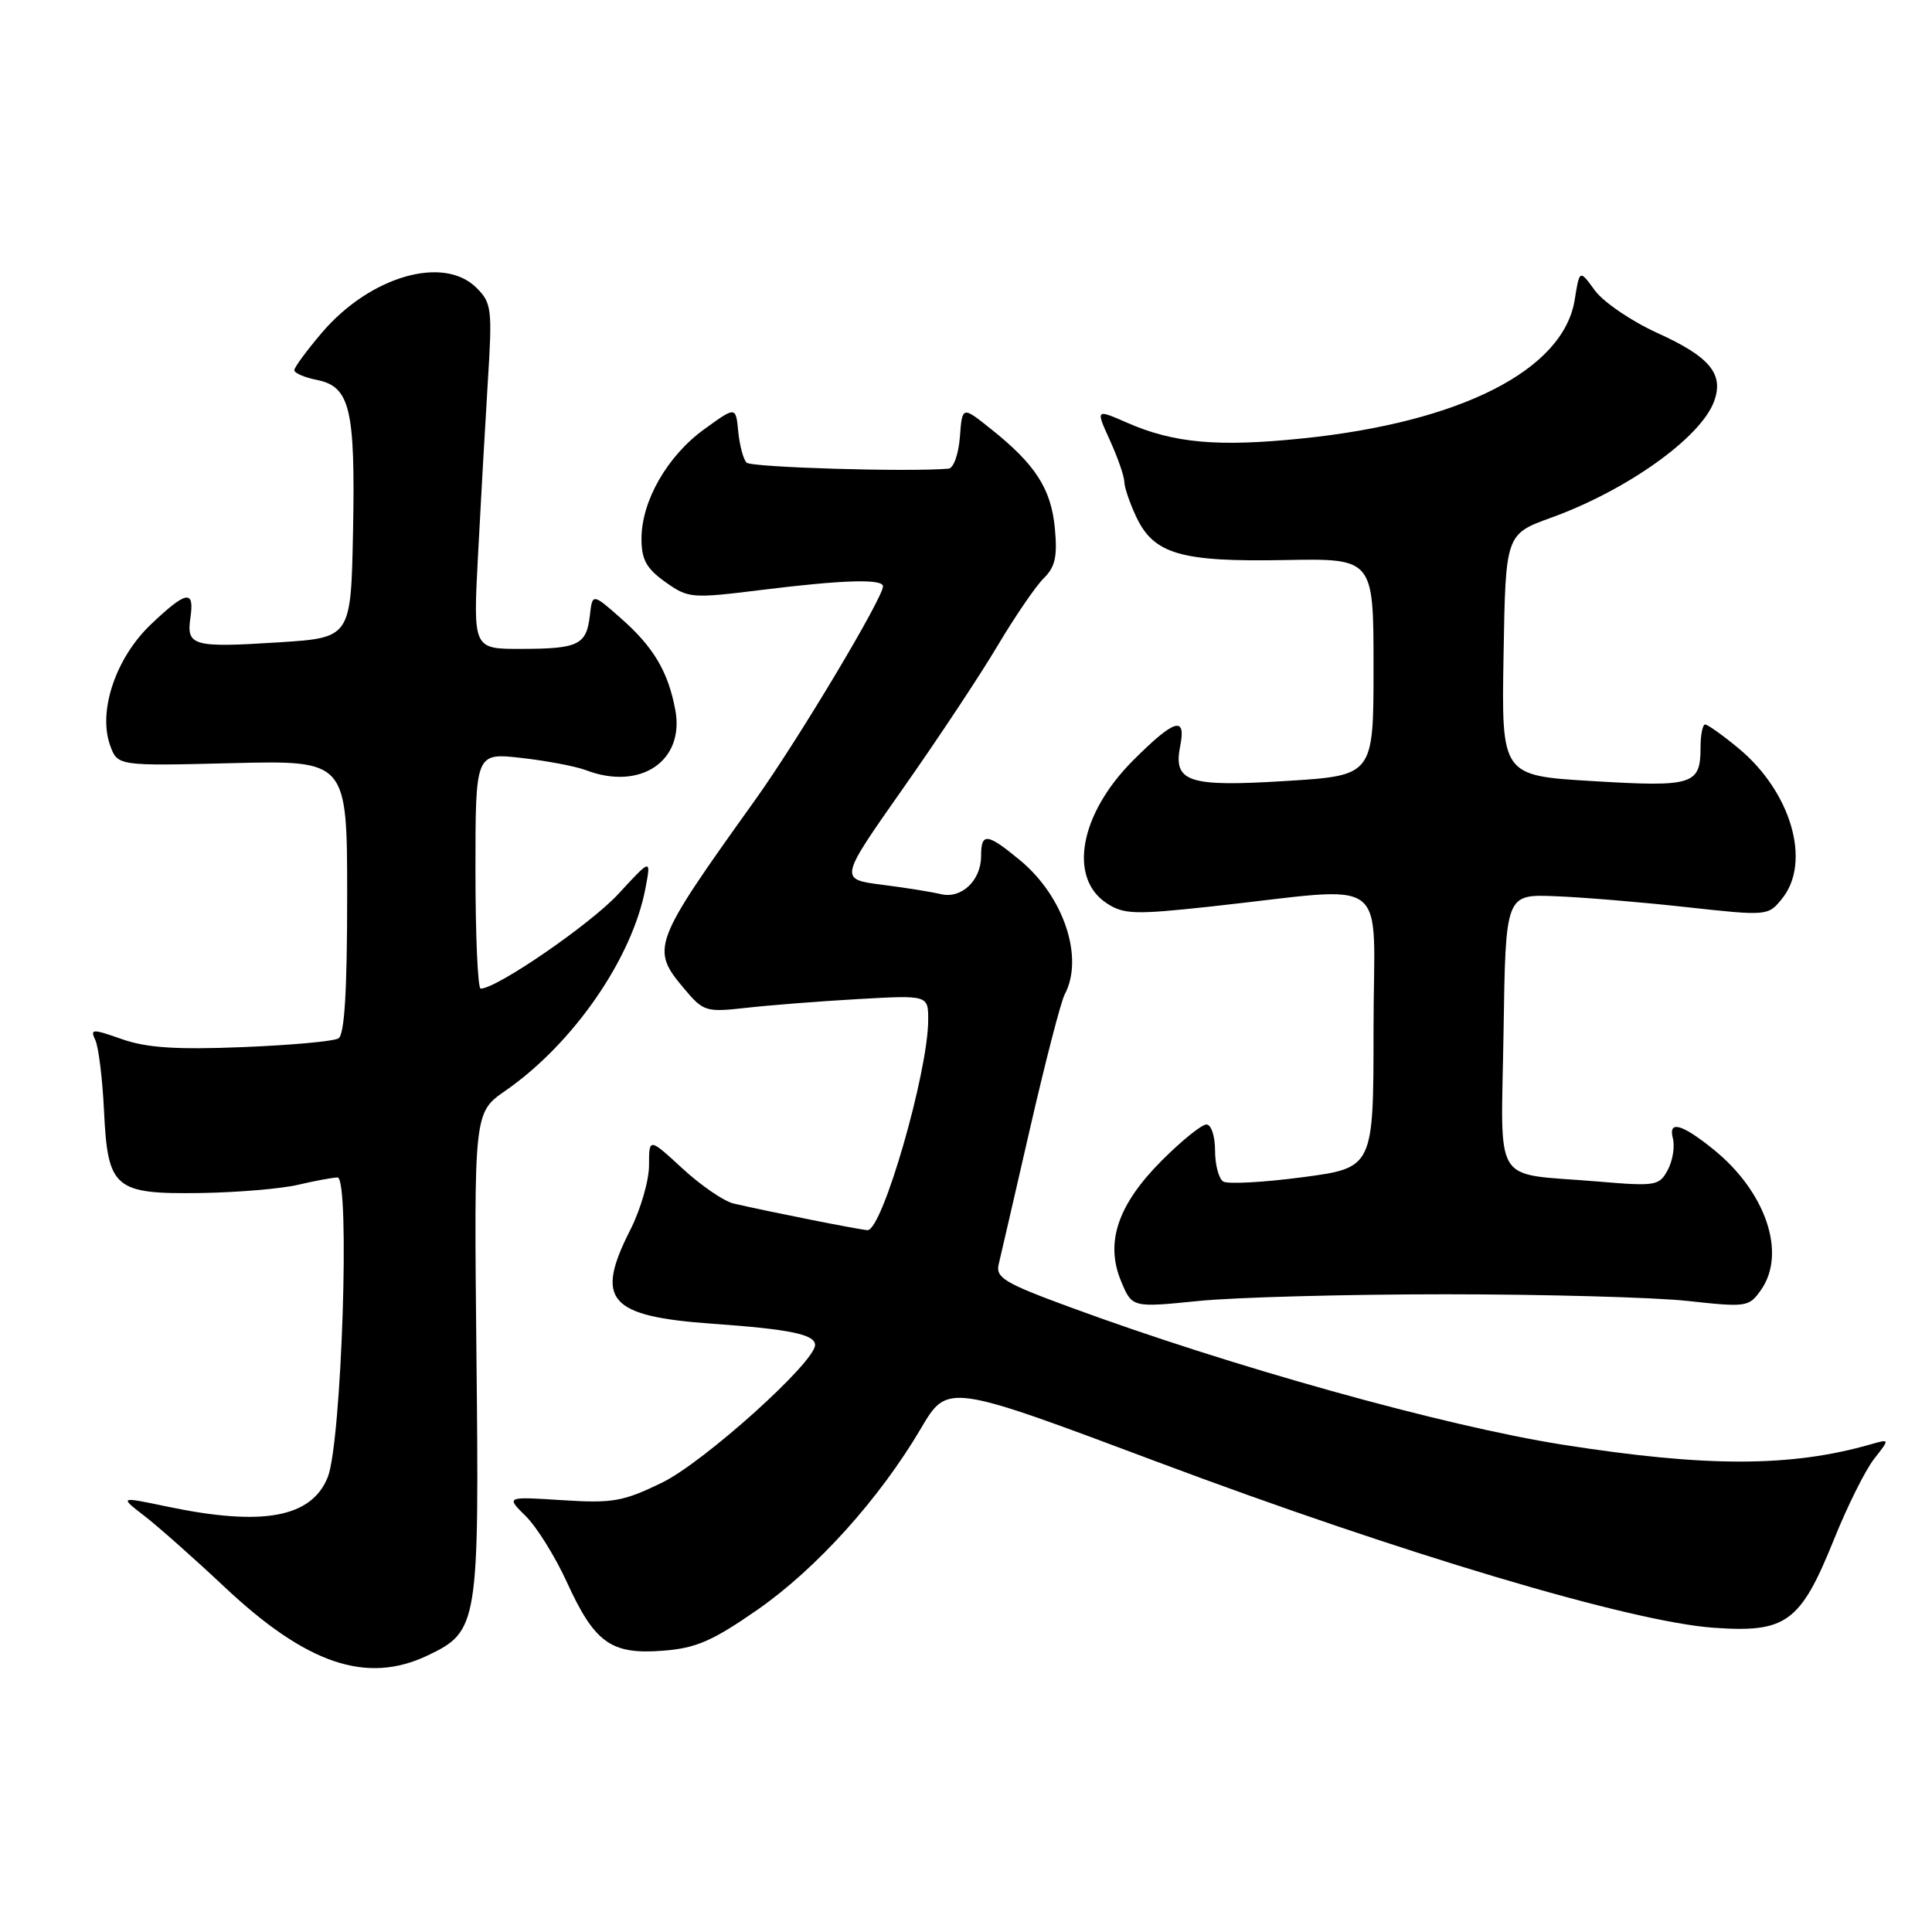 <?xml version="1.0" encoding="UTF-8" standalone="no"?>
<!DOCTYPE svg PUBLIC "-//W3C//DTD SVG 1.1//EN" "http://www.w3.org/Graphics/SVG/1.1/DTD/svg11.dtd" >
<svg xmlns="http://www.w3.org/2000/svg" xmlns:xlink="http://www.w3.org/1999/xlink" version="1.1" viewBox="0 0 256 256">
 <g >
 <path fill="currentColor"
d=" M 56.64 219.37 C 63.37 216.17 63.51 215.33 63.13 179.46 C 62.80 147.41 62.80 147.41 66.98 144.52 C 75.98 138.27 83.80 126.96 85.54 117.63 C 86.27 113.75 86.27 113.75 81.94 118.45 C 78.25 122.45 65.82 131.00 63.69 131.00 C 63.31 131.00 63.00 123.97 63.00 115.37 C 63.00 99.74 63.00 99.74 69.09 100.43 C 72.44 100.81 76.30 101.54 77.66 102.06 C 84.87 104.80 90.75 100.83 89.48 94.06 C 88.53 88.99 86.60 85.74 82.30 81.95 C 78.50 78.60 78.50 78.60 78.16 81.55 C 77.71 85.45 76.66 85.97 69.10 85.98 C 62.69 86.00 62.69 86.00 63.33 73.75 C 63.68 67.01 64.26 56.73 64.62 50.89 C 65.25 40.92 65.16 40.16 63.14 38.14 C 58.79 33.79 49.07 36.59 42.69 44.04 C 40.66 46.42 39.00 48.67 39.00 49.05 C 39.00 49.44 40.36 50.02 42.02 50.35 C 46.39 51.23 47.09 54.21 46.78 70.39 C 46.50 84.50 46.50 84.50 37.00 85.11 C 25.56 85.84 24.68 85.60 25.23 81.86 C 25.79 78.07 24.71 78.25 19.98 82.75 C 15.35 87.16 12.97 94.20 14.58 98.73 C 15.57 101.50 15.57 101.50 30.78 101.12 C 46.00 100.75 46.00 100.75 46.00 118.81 C 46.00 131.31 45.65 137.10 44.85 137.59 C 44.22 137.98 38.49 138.50 32.10 138.75 C 23.36 139.10 19.44 138.84 16.18 137.70 C 12.19 136.30 11.92 136.31 12.64 137.84 C 13.06 138.75 13.58 142.95 13.78 147.16 C 14.28 157.53 15.13 158.25 26.70 158.08 C 31.54 158.00 37.30 157.51 39.50 156.99 C 41.70 156.47 44.05 156.04 44.72 156.02 C 46.42 155.99 45.27 191.19 43.42 195.76 C 41.25 201.10 34.79 202.28 22.15 199.63 C 15.81 198.30 15.81 198.30 19.15 200.88 C 20.99 202.30 25.76 206.53 29.75 210.28 C 40.63 220.52 48.57 223.20 56.64 219.37 Z  M 100.31 213.34 C 108.16 207.89 116.51 198.64 122.03 189.27 C 125.56 183.28 125.56 183.28 153.41 193.73 C 185.84 205.89 216.00 214.88 227.00 215.68 C 236.69 216.38 238.56 215.02 243.00 204.01 C 244.78 199.58 247.18 194.77 248.33 193.31 C 250.41 190.66 250.41 190.66 247.96 191.36 C 237.33 194.42 226.11 194.43 207.01 191.42 C 191.27 188.93 163.01 181.04 141.68 173.17 C 133.11 170.02 131.91 169.29 132.33 167.53 C 132.60 166.41 134.47 158.30 136.49 149.50 C 138.51 140.70 140.57 132.72 141.08 131.76 C 143.67 126.89 140.95 118.76 135.14 113.97 C 130.78 110.37 130.00 110.29 130.00 113.43 C 130.00 116.67 127.40 119.13 124.68 118.48 C 123.48 118.19 119.96 117.62 116.85 117.23 C 111.20 116.50 111.20 116.50 119.62 104.52 C 124.25 97.94 129.92 89.39 132.21 85.52 C 134.51 81.66 137.25 77.65 138.31 76.61 C 139.83 75.11 140.13 73.72 139.77 69.96 C 139.27 64.75 137.19 61.53 131.30 56.84 C 127.50 53.80 127.50 53.80 127.19 57.90 C 127.02 60.16 126.35 62.05 125.69 62.10 C 120.44 62.56 99.54 61.94 98.92 61.30 C 98.49 60.86 98.00 59.00 97.82 57.17 C 97.50 53.84 97.50 53.84 93.28 56.90 C 88.40 60.45 85.00 66.40 85.00 71.39 C 85.00 74.15 85.65 75.33 88.15 77.11 C 91.21 79.29 91.60 79.32 100.90 78.17 C 111.70 76.83 117.00 76.67 117.00 77.69 C 117.00 79.24 105.72 98.10 100.06 106.00 C 86.40 125.09 86.18 125.68 90.66 131.01 C 93.22 134.05 93.53 134.14 98.91 133.54 C 101.98 133.19 108.66 132.67 113.75 132.38 C 123.00 131.86 123.00 131.86 122.99 135.18 C 122.98 142.05 116.93 163.00 114.96 163.00 C 114.16 163.00 101.89 160.56 97.19 159.47 C 95.92 159.17 92.88 157.09 90.44 154.84 C 86.00 150.75 86.00 150.75 86.00 154.41 C 86.00 156.42 84.88 160.29 83.50 163.00 C 78.79 172.29 80.66 174.42 94.39 175.40 C 104.70 176.13 108.00 176.82 108.00 178.22 C 108.00 180.51 93.25 193.77 87.72 196.46 C 82.55 198.97 81.17 199.21 74.49 198.78 C 67.03 198.30 67.03 198.30 69.67 200.90 C 71.12 202.33 73.58 206.28 75.13 209.68 C 78.80 217.70 80.97 219.26 87.81 218.73 C 92.21 218.40 94.37 217.46 100.31 213.34 Z  M 191.50 171.50 C 204.70 171.50 219.15 171.90 223.60 172.38 C 231.45 173.24 231.75 173.19 233.35 170.91 C 236.76 166.04 233.97 157.87 226.99 152.26 C 222.83 148.91 221.04 148.43 221.66 150.82 C 221.95 151.91 221.64 153.80 220.99 155.02 C 219.86 157.13 219.40 157.21 211.65 156.55 C 197.51 155.36 198.91 157.61 199.23 136.64 C 199.50 118.50 199.50 118.50 206.00 118.75 C 209.57 118.88 217.40 119.53 223.38 120.19 C 234.21 121.38 234.28 121.37 236.13 119.08 C 240.06 114.23 237.34 104.89 230.30 99.10 C 228.23 97.39 226.27 96.00 225.94 96.00 C 225.61 96.00 225.33 97.36 225.33 99.03 C 225.33 104.00 224.36 104.30 211.06 103.50 C 198.95 102.78 198.95 102.78 199.23 86.78 C 199.50 70.78 199.50 70.78 205.58 68.58 C 215.56 64.96 225.27 58.05 227.10 53.25 C 228.48 49.59 226.60 47.29 219.65 44.14 C 216.21 42.58 212.47 40.04 211.34 38.50 C 209.30 35.70 209.30 35.70 208.66 39.71 C 207.18 49.01 193.61 55.93 172.62 58.09 C 161.39 59.25 155.55 58.73 149.34 56.01 C 145.18 54.19 145.18 54.19 147.07 58.35 C 148.11 60.63 148.97 63.11 148.98 63.85 C 148.99 64.59 149.71 66.69 150.57 68.51 C 152.90 73.43 156.49 74.47 170.23 74.21 C 182.00 73.99 182.00 73.99 182.00 88.38 C 182.00 102.76 182.00 102.76 170.47 103.48 C 157.40 104.30 155.42 103.64 156.39 98.81 C 157.19 94.80 155.61 95.29 150.13 100.77 C 143.08 107.83 141.51 116.33 146.65 119.69 C 148.89 121.16 150.35 121.21 160.33 120.13 C 184.85 117.48 182.00 115.36 182.00 136.30 C 182.00 154.74 182.00 154.74 172.59 155.99 C 167.42 156.67 162.69 156.93 162.09 156.56 C 161.49 156.19 161.00 154.33 161.00 152.44 C 161.00 150.53 160.49 149.00 159.86 149.00 C 159.23 149.00 156.58 151.14 153.97 153.75 C 148.10 159.62 146.41 164.64 148.55 169.77 C 150.01 173.27 150.01 173.27 158.76 172.39 C 163.57 171.90 178.30 171.50 191.50 171.50 Z "/>
</g>
</svg>